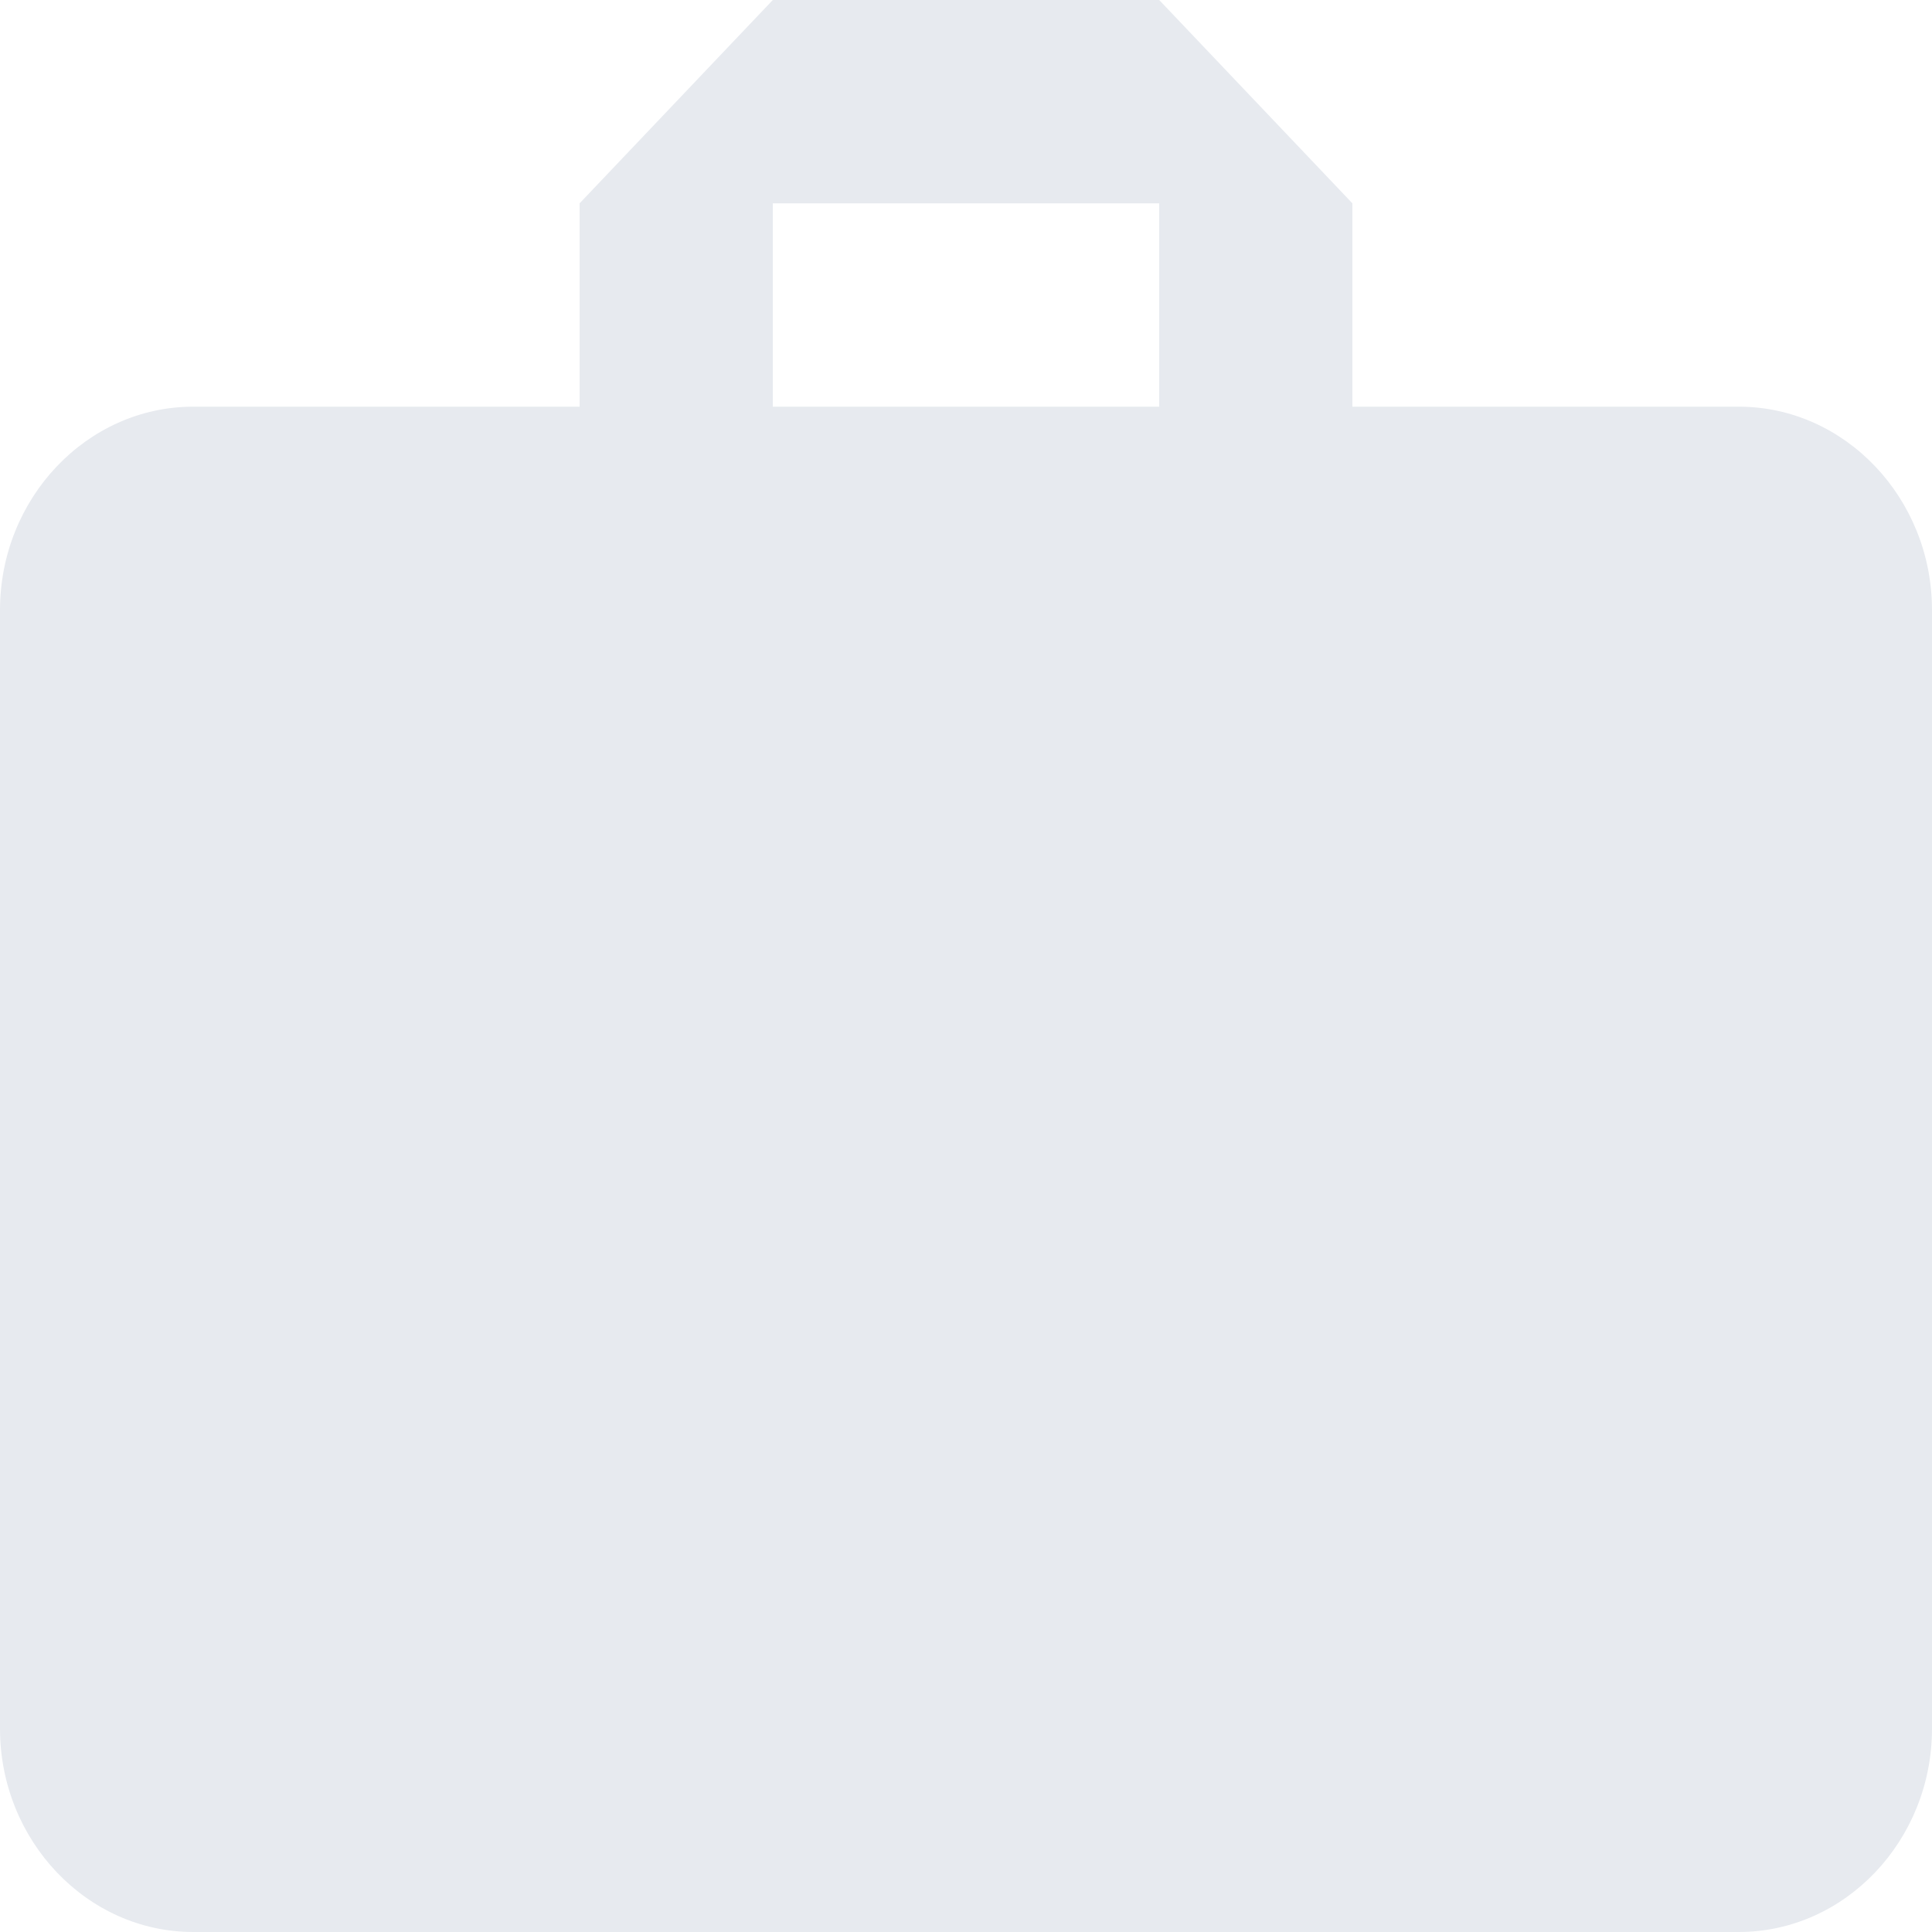 <svg width="16" height="16" viewBox="0 0 16 16" fill="none" xmlns="http://www.w3.org/2000/svg">
<path d="M14.4 3.368H11.2V1.684L9.6 0H6.4L4.8 1.684V3.368H1.6C0.72 3.368 0 4.126 0 5.053V14.316C0 15.242 0.72 16 1.6 16H14.4C15.28 16 16 15.242 16 14.316V5.053C16 4.126 15.28 3.368 14.4 3.368ZM9.6 3.368H6.4V1.684H9.6V3.368Z" fill="#E7EAEF"/>
</svg>

